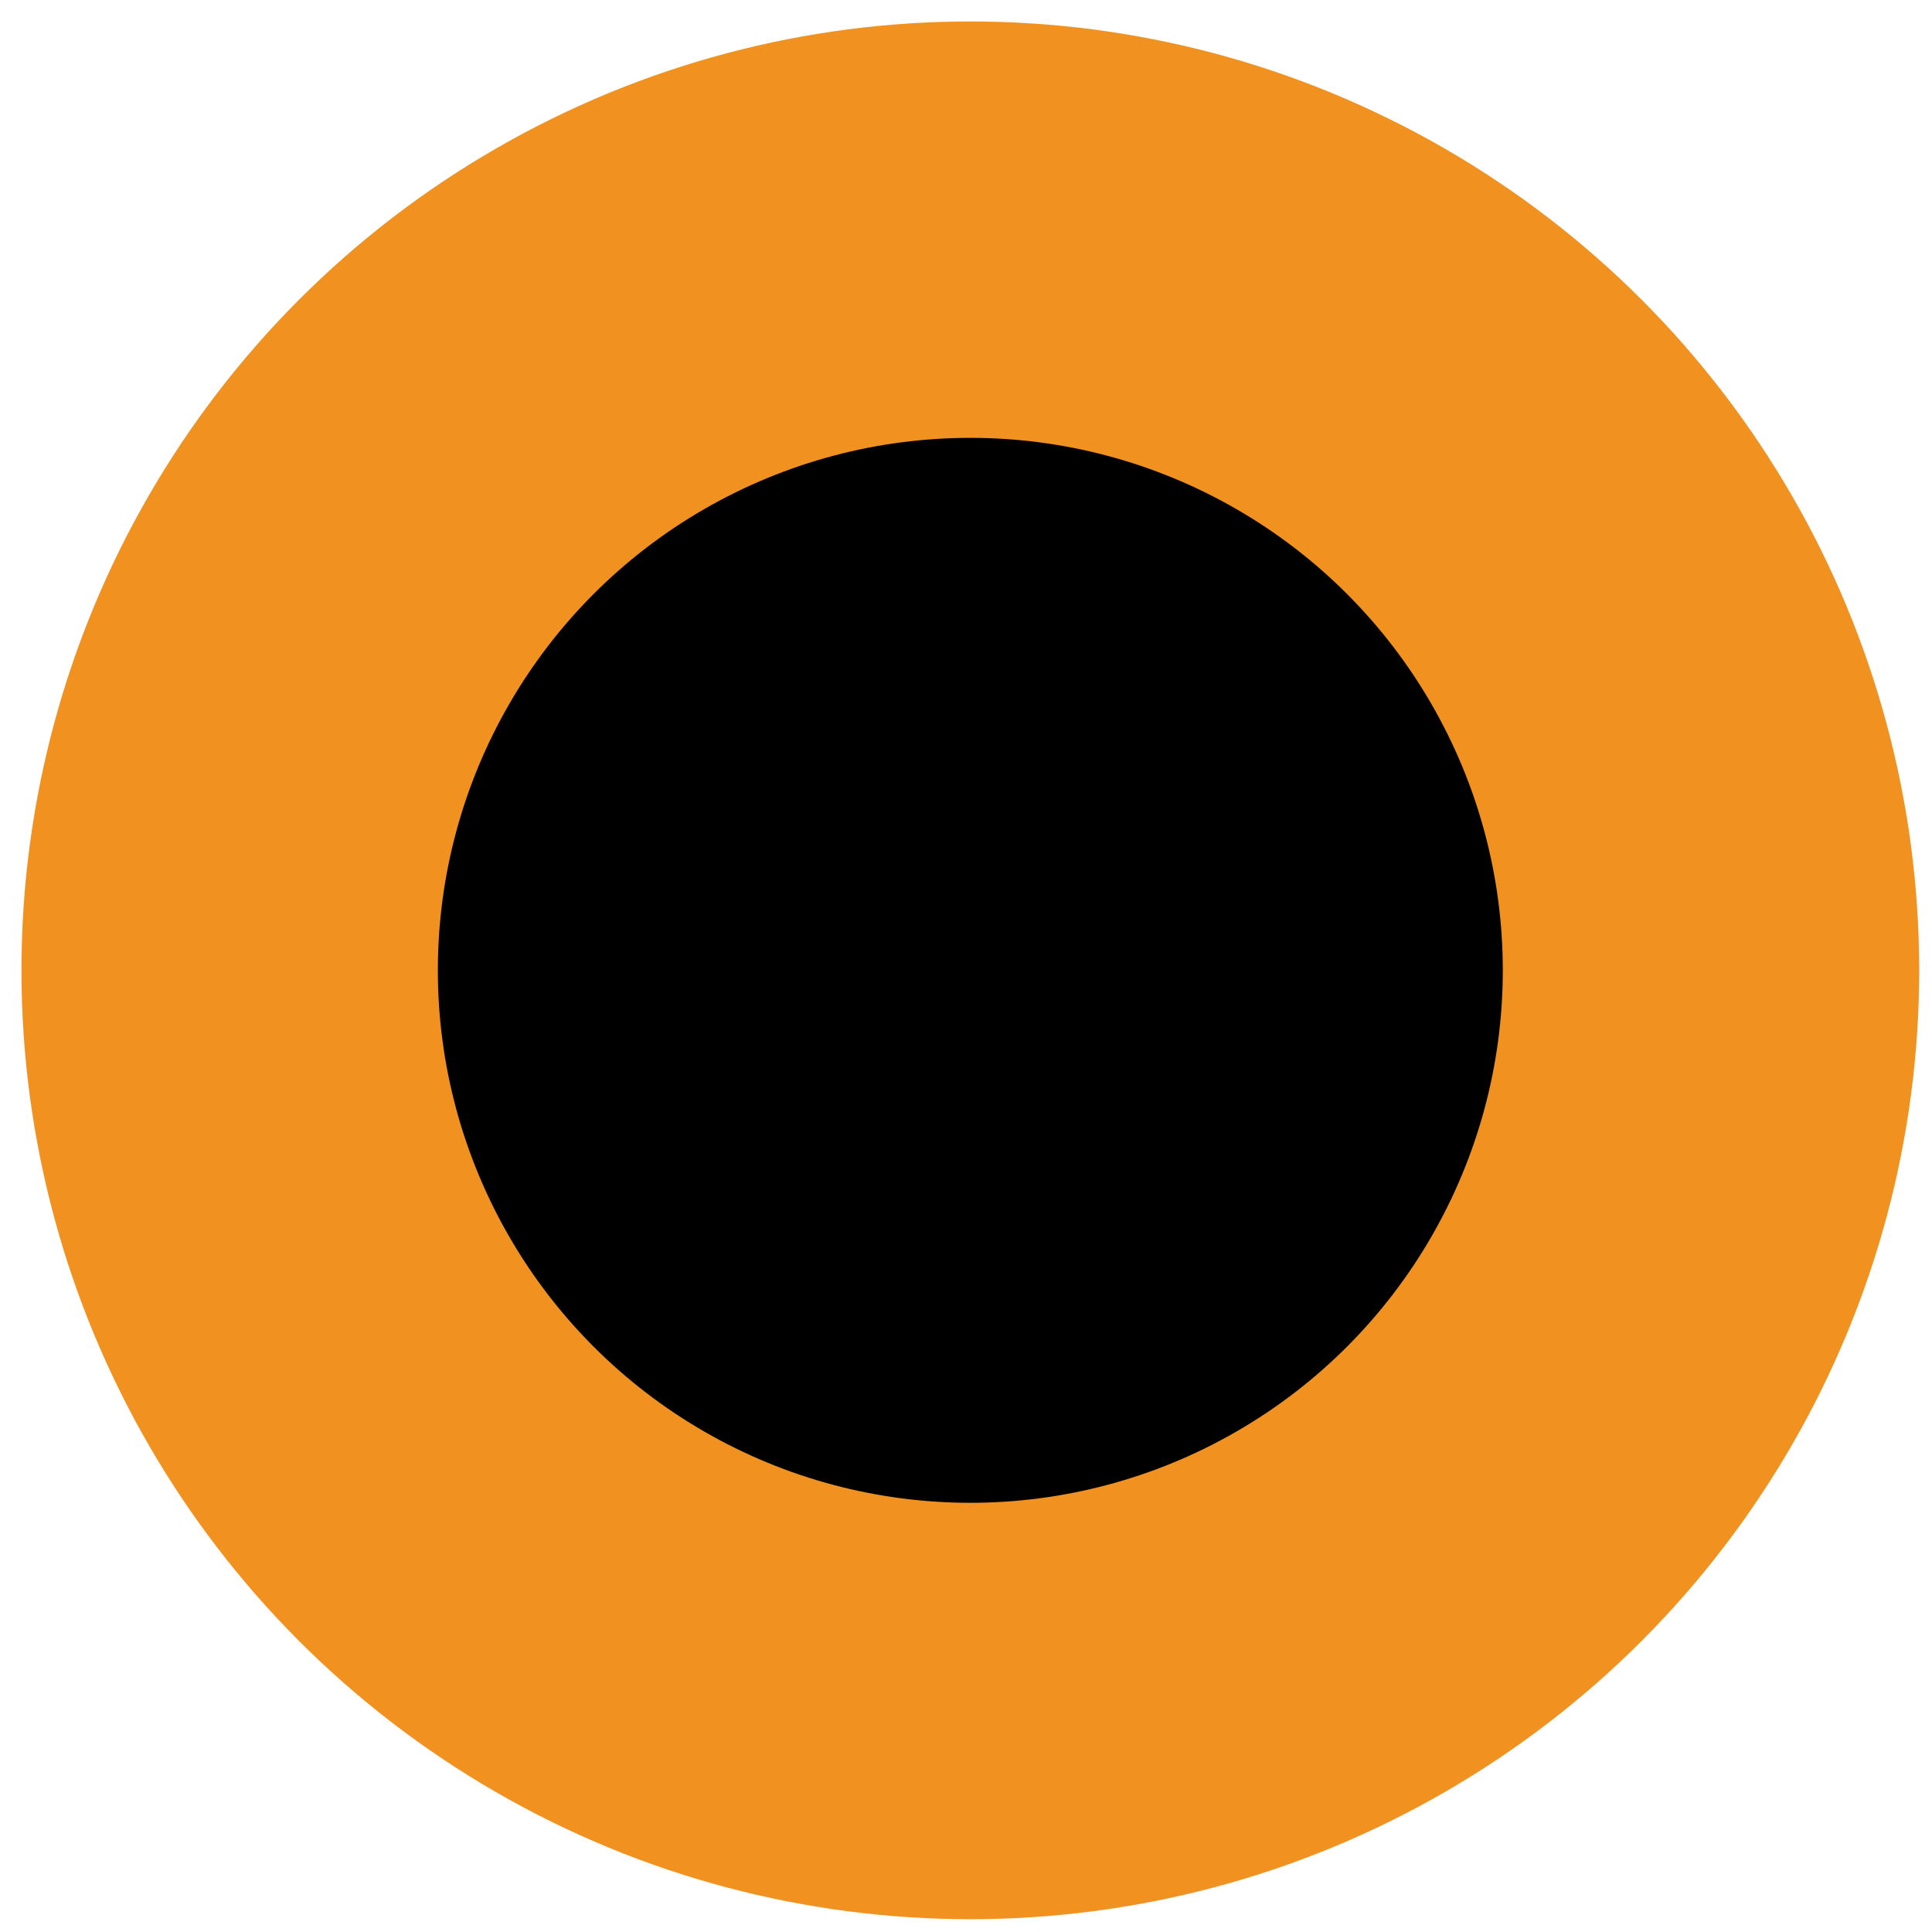 <?xml version="1.0" encoding="utf-8"?>
<!-- Generator: Adobe Illustrator 15.0.0, SVG Export Plug-In . SVG Version: 6.00 Build 0)  -->
<!DOCTYPE svg PUBLIC "-//W3C//DTD SVG 1.1//EN" "http://www.w3.org/Graphics/SVG/1.1/DTD/svg11.dtd">
<svg version="1.1" id="Layer_1" xmlns="http://www.w3.org/2000/svg" xmlns:xlink="http://www.w3.org/1999/xlink" x="0px" y="0px"
	 width="15.845px" height="15.845px" viewBox="0 0 15.845 15.845" enable-background="new 0 0 15.845 15.845" xml:space="preserve">
<circle fill="#F19220" cx="7.958" cy="7.958" r="7.782"/>
<circle cx="7.958" cy="7.958" r="4.367"/>
</svg>
